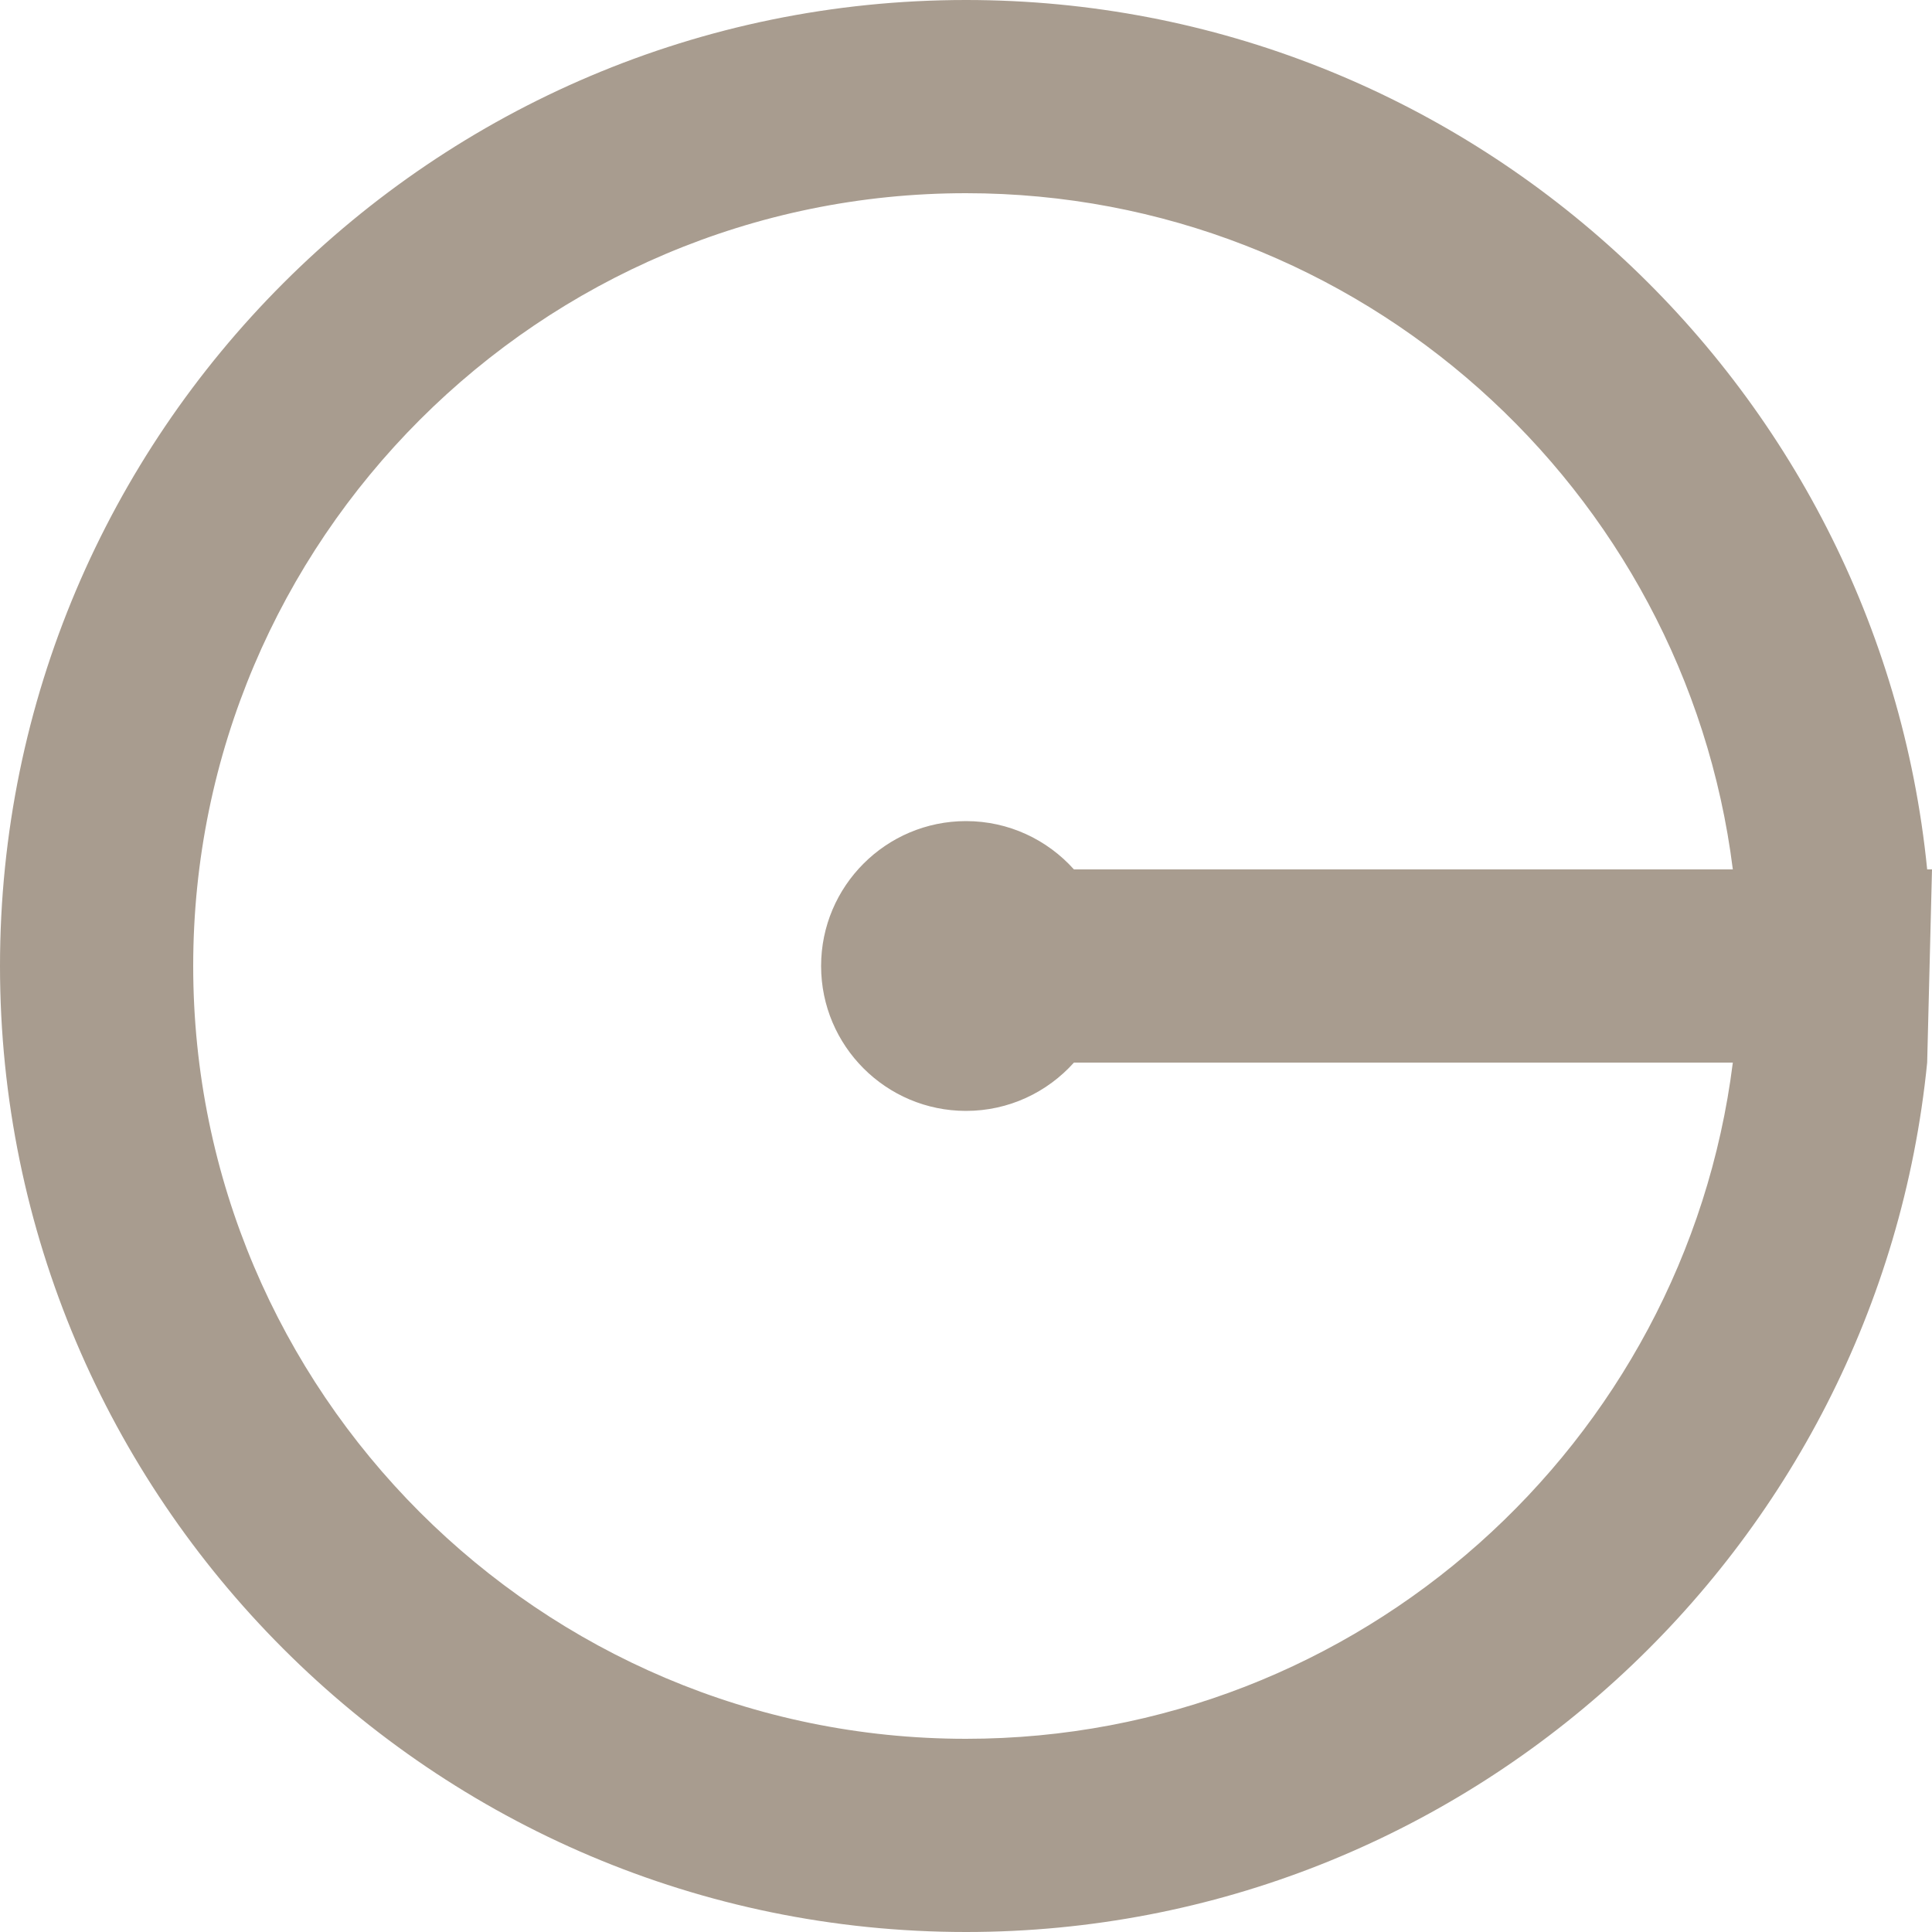 <svg width="22" height="22" viewBox="0 0 22 22" fill="none" xmlns="http://www.w3.org/2000/svg">
<path fill-rule="evenodd" clip-rule="evenodd" d="M11 2.2C6.148 2.2 2.2 6.148 2.2 11C2.2 15.852 6.148 19.8 11 19.8C15.479 19.8 19.188 16.434 19.732 12.1H12.229C11.926 12.438 11.487 12.65 11 12.65C10.09 12.65 9.35 11.91 9.35 11C9.35 10.09 10.09 9.35 11 9.35C11.487 9.35 11.926 9.562 12.229 9.9H19.732C19.188 5.566 15.479 2.2 11 2.2V2.2ZM11 22C4.934 22 0 17.065 0 11C0 4.934 4.934 0 11 0C16.693 0 21.392 4.349 21.945 9.9H22L21.945 12.1C21.392 17.651 16.694 22 11 22" fill="#A89C8F"/>
</svg>
